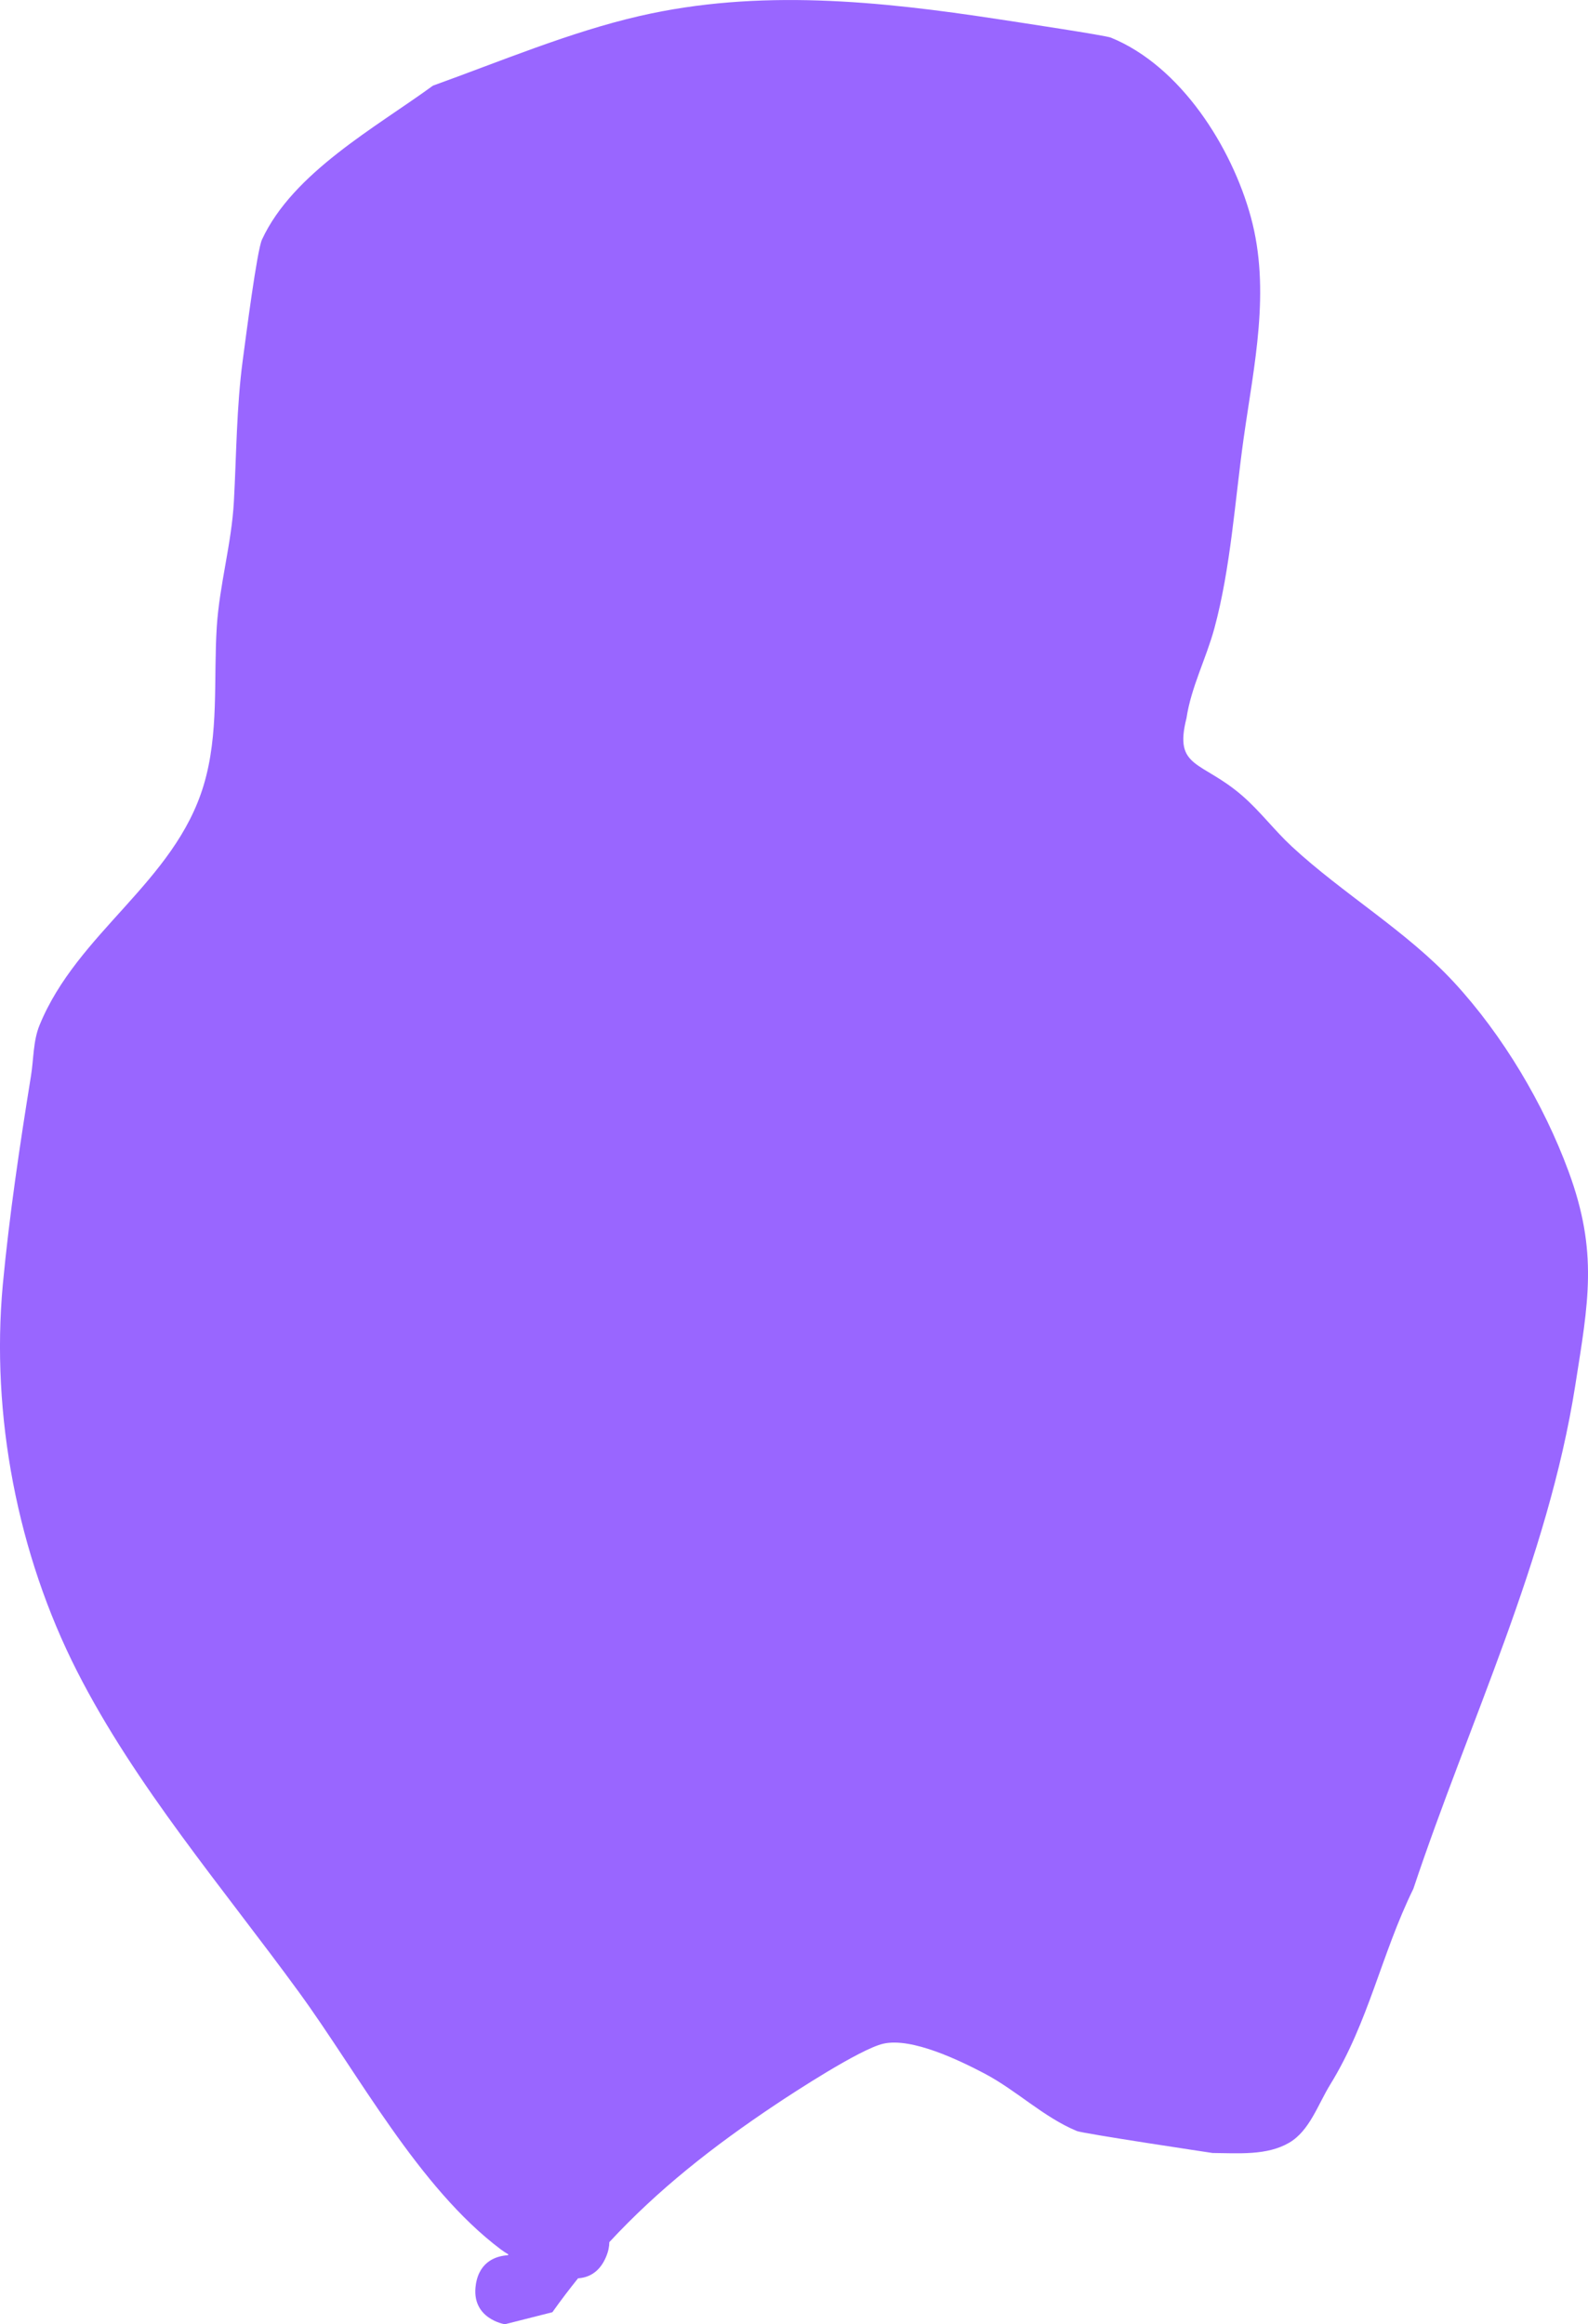 <svg version="1.1" xmlns="http://www.w3.org/2000/svg" xmlns:xlink="http://www.w3.org/1999/xlink" width="114.036" height="166.875" viewBox="0,0,114.036,166.875"><g transform="translate(-182.982,-96.562)"><g data-paper-data="{&quot;isPaintingLayer&quot;:true}" fill="#9966ff" fill-rule="nonzero" stroke="none" stroke-width="0.5" stroke-linecap="butt" stroke-linejoin="miter" stroke-miterlimit="10" stroke-dasharray="" stroke-dashoffset="0" style="mix-blend-mode: normal"><path d="M217.153,260.581c0.269,-1.715 1.542,-2.052 2.295,-2.099c0.015,-0.02 0.029,-0.039 0.044,-0.058c-0.193,-0.112 -0.379,-0.234 -0.558,-0.369c-5.897,-4.435 -10.217,-12.606 -14.487,-18.463c-5.402,-7.411 -11.753,-14.825 -15.932,-23.038c-4.291,-8.432 -6.188,-18.402 -5.333,-27.745c0.477,-5.047 1.218,-10.006 2.026,-15.01c0.196,-1.213 0.149,-2.496 0.614,-3.633c2.721,-6.656 9.69,-10.265 11.782,-17.216c1.118,-3.715 0.704,-7.607 0.945,-11.387c0.193,-3.017 1.063,-5.967 1.228,-8.986c0.185,-3.378 0.187,-6.777 0.634,-10.13c0.236,-1.769 1.025,-7.905 1.384,-8.682c2.223,-4.814 8.209,-8.079 12.278,-11.054c4.816,-1.732 9.833,-3.848 14.829,-4.998c8.567,-1.972 17.229,-1.077 25.775,0.228c1.633,0.25 7.677,1.159 8.083,1.324c5.022,2.049 8.679,7.87 10.046,12.879c1.44,5.279 0.222,10.634 -0.517,15.894c-0.625,4.452 -0.926,9.296 -2.099,13.628c-0.59,2.177 -1.672,4.231 -2.006,6.462c-0.922,3.637 1.072,3.023 4.002,5.56c1.284,1.112 2.313,2.492 3.559,3.647c3.659,3.392 8.266,6.09 11.65,9.754c3.516,3.808 6.447,8.75 8.227,13.578c2.14,5.805 1.42,9.399 0.482,15.362c-1.974,12.548 -7.629,24.15 -11.626,36.142c-2.314,4.72 -3.196,9.546 -5.97,14.055c-0.895,1.454 -1.481,3.324 -2.957,4.183c-1.596,0.929 -3.644,0.745 -5.49,0.733c-0.008,-0 -9.316,-1.395 -9.753,-1.578c-2.411,-1.006 -4.34,-2.931 -6.655,-4.142c-1.709,-0.894 -5.176,-2.6 -7.243,-2.126c-1.682,0.386 -6.521,3.56 -7.729,4.366c-4.501,3.004 -8.448,6.109 -11.942,9.88c-0.003,0.318 -0.073,0.674 -0.24,1.069c-0.487,1.151 -1.307,1.483 -2.005,1.527c-0.63,0.782 -1.245,1.593 -1.845,2.436l-3.411,0.864c0,0 -2.47,-0.387 -2.083,-2.857z"/></g></g></svg>